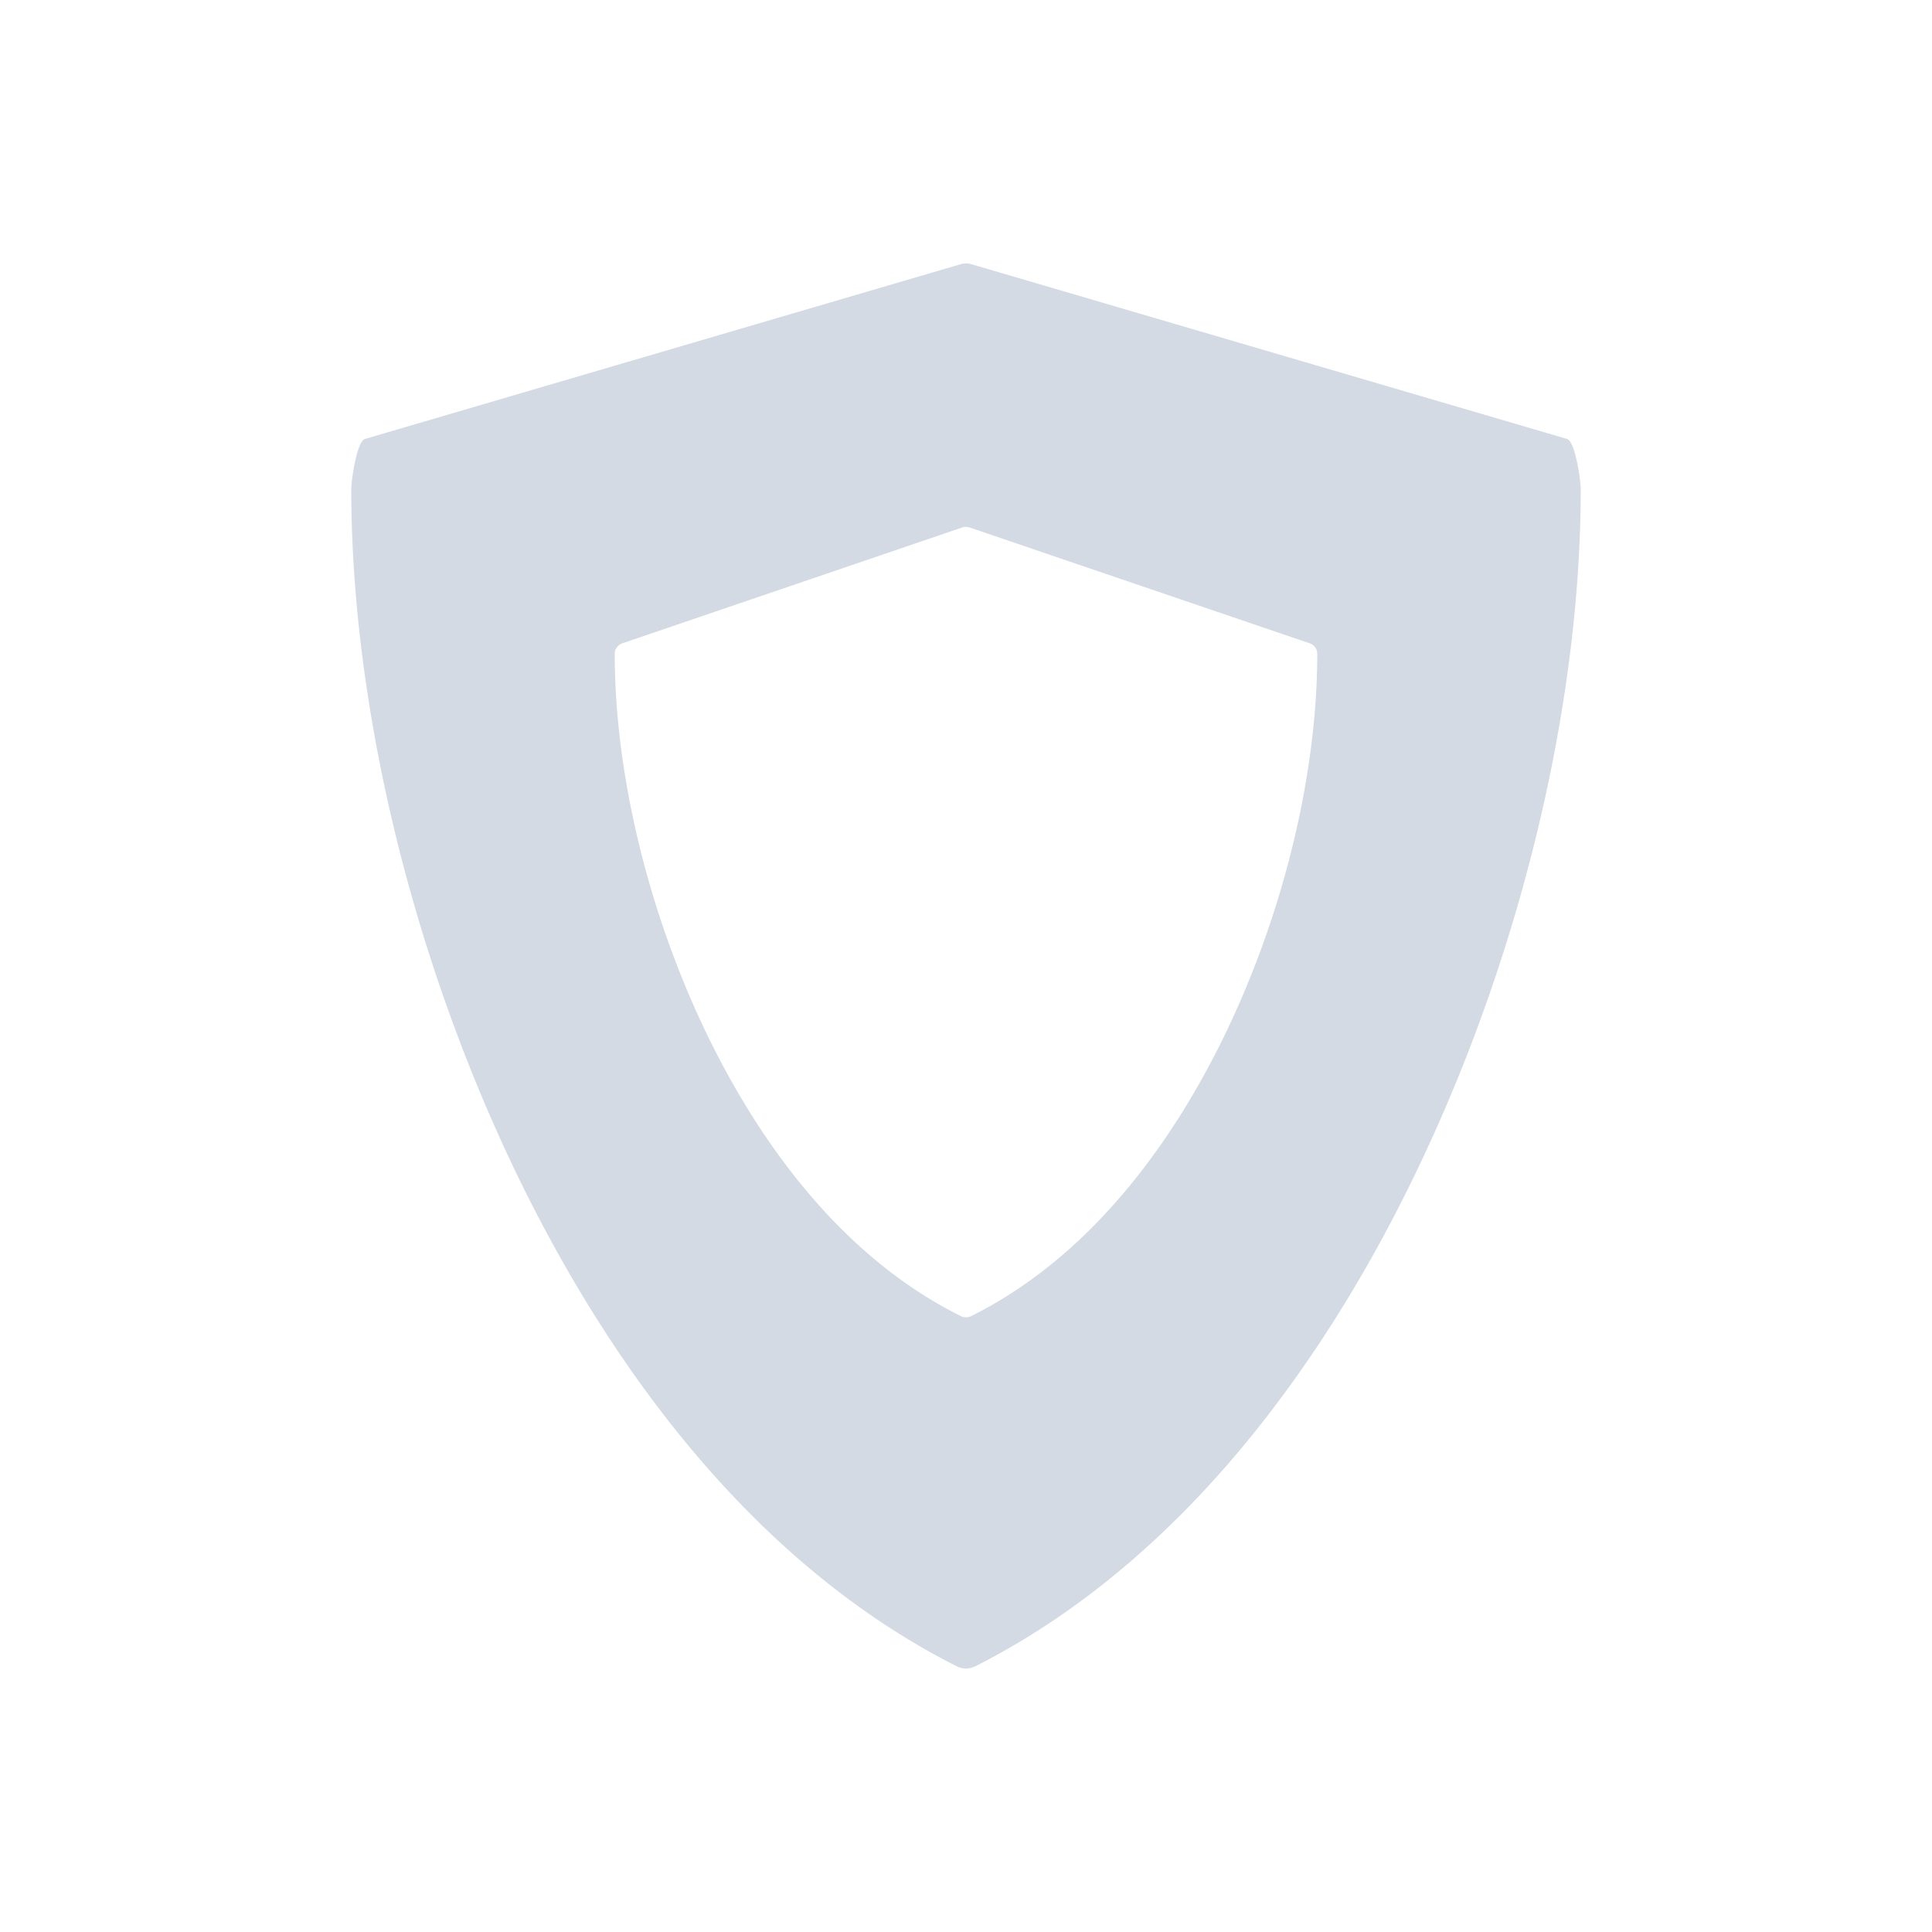 <svg xmlns="http://www.w3.org/2000/svg" width="22" height="22" version="1"><defs><style id="current-color-scheme" type="text/css"></style></defs><path d="M10.924 3.013l-6.77 1.986c-.092.032-.154.474-.154.57 0 2.372.64 5.115 1.754 7.525.904 1.954 2.53 4.56 5.14 5.88.034.017.07.026.106.026s.072-.01.105-.025c2.61-1.321 4.237-3.927 5.14-5.881C17.362 10.684 18 7.94 18 5.569c0-.096-.062-.538-.154-.57l-6.77-1.986a.23.23 0 0 0-.152 0zm.031 2.994c.028-.01.06-.01.088 0l3.869 1.318a.126.126 0 0 1 .088.12c0 1.334-.365 2.877-1.002 4.232-.517 1.1-1.446 2.566-2.938 3.309-.018.01-.04.014-.06.014s-.042-.004-.06-.014c-1.492-.742-2.421-2.21-2.938-3.309C7.365 10.322 7 8.78 7 7.444c0-.054.035-.1.088-.119l3.867-1.318z" fill="currentColor" color="#d3dae3"/></svg>